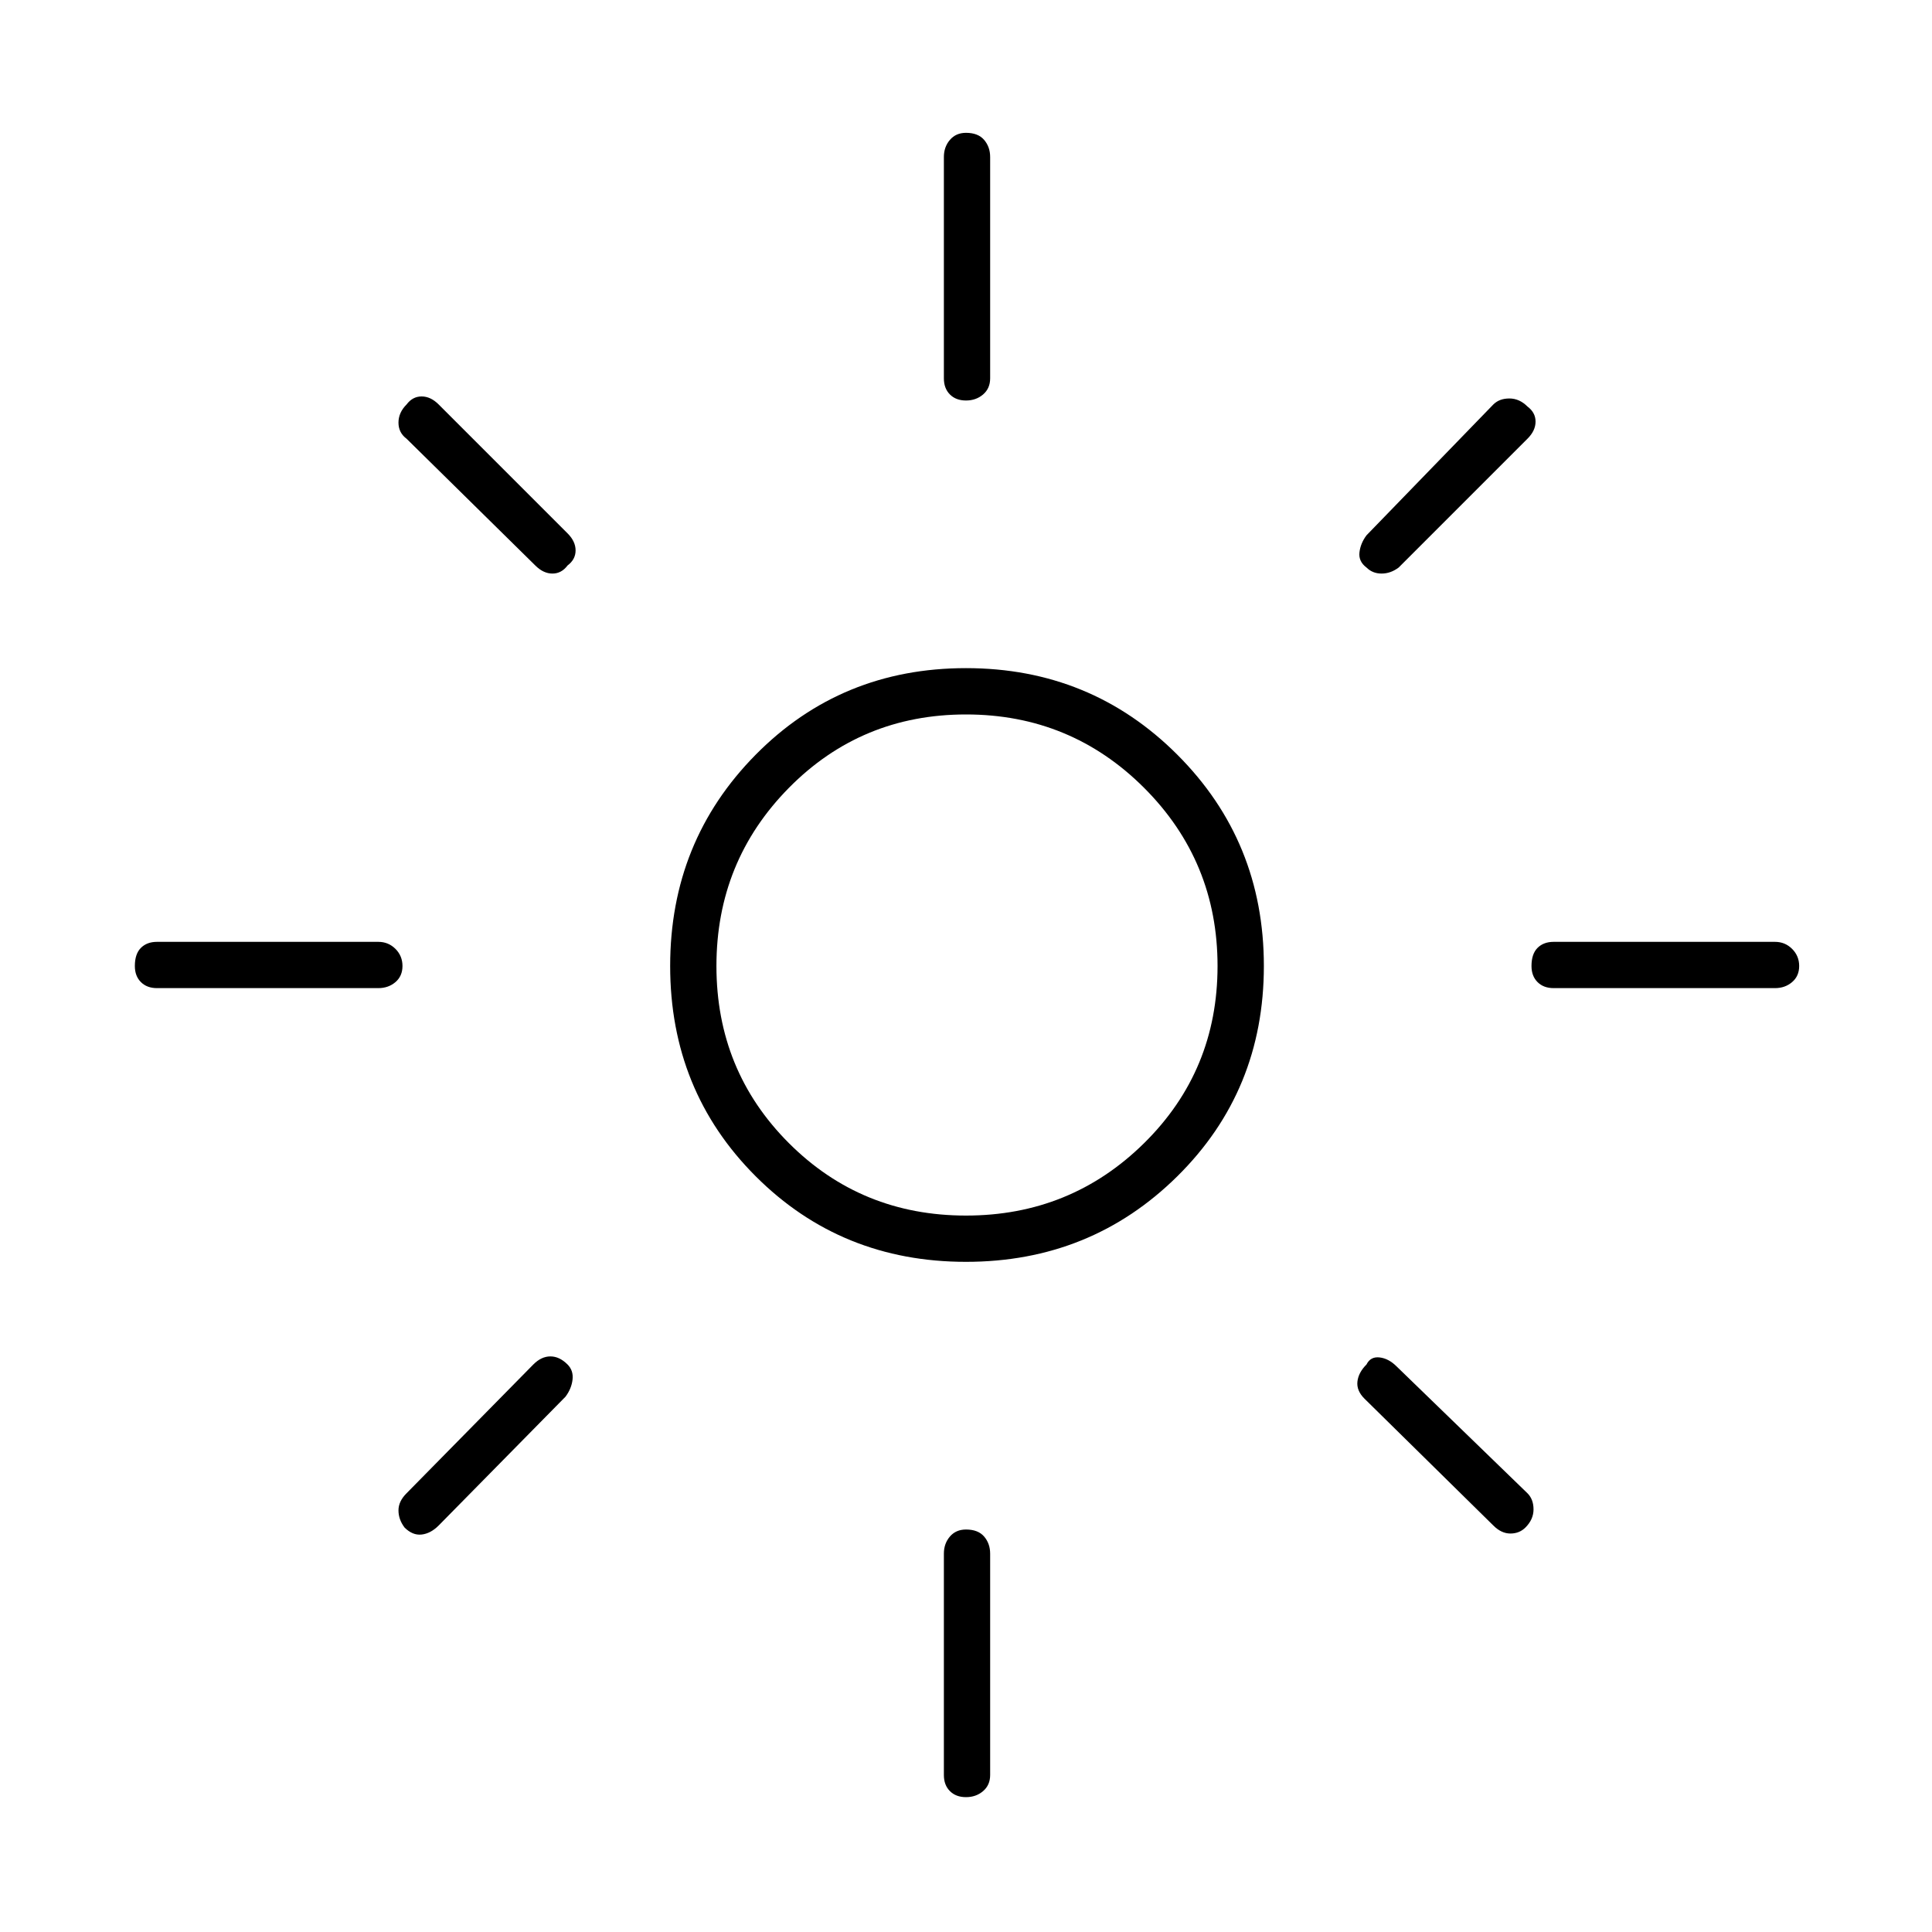 <svg xmlns="http://www.w3.org/2000/svg" height="40" width="40"><path d="M20 25.167q2.167 0 3.688-1.5 1.52-1.5 1.52-3.667t-1.52-3.688q-1.521-1.52-3.688-1.52-2.167 0-3.667 1.52-1.5 1.521-1.5 3.688 0 2.167 1.5 3.667t3.667 1.5Zm0 .958q-2.583 0-4.354-1.771T13.875 20q0-2.583 1.771-4.375 1.771-1.792 4.354-1.792t4.375 1.792q1.792 1.792 1.792 4.375t-1.792 4.354Q22.583 26.125 20 26.125ZM3.25 20.458q-.208 0-.333-.125-.125-.125-.125-.333 0-.25.125-.375t.333-.125h4.583q.209 0 .355.146.145.146.145.354t-.145.333q-.146.125-.355.125Zm28.917 0q-.209 0-.334-.125-.125-.125-.125-.333 0-.25.125-.375t.334-.125h4.583q.208 0 .354.146t.146.354q0 .208-.146.333-.146.125-.354.125ZM20 8.292q-.208 0-.333-.125-.125-.125-.125-.334V3.25q0-.208.125-.354T20 2.75q.25 0 .375.146t.125.354v4.583q0 .209-.146.334-.146.125-.354.125Zm0 28.916q-.208 0-.333-.125-.125-.125-.125-.333v-4.583q0-.209.125-.355.125-.145.333-.145.25 0 .375.145.125.146.125.355v4.583q0 .208-.146.333-.146.125-.354.125Zm-8.917-25.5L8.417 9.083q-.167-.125-.167-.333 0-.208.167-.375.125-.167.312-.167.188 0 .354.167l2.667 2.667q.167.166.167.354 0 .187-.167.312-.125.167-.312.167-.188 0-.355-.167Zm19.834 19.875-2.667-2.625q-.167-.166-.146-.354.021-.187.188-.354.083-.167.27-.146.188.021.355.188l2.708 2.625q.125.125.125.333 0 .208-.167.375-.125.125-.312.125-.188 0-.354-.167ZM28.292 11.75q-.167-.125-.146-.312.021-.188.146-.355l2.625-2.708q.125-.125.333-.125.208 0 .375.167.167.125.167.312 0 .188-.167.354l-2.667 2.667q-.166.125-.354.125-.187 0-.312-.125ZM8.375 31.625q-.125-.167-.125-.354 0-.188.167-.354l2.625-2.667q.166-.167.354-.167.187 0 .354.167.125.125.104.312-.021.188-.146.355l-2.625 2.666q-.166.167-.354.188-.187.021-.354-.146ZM20 20Z"/></svg>